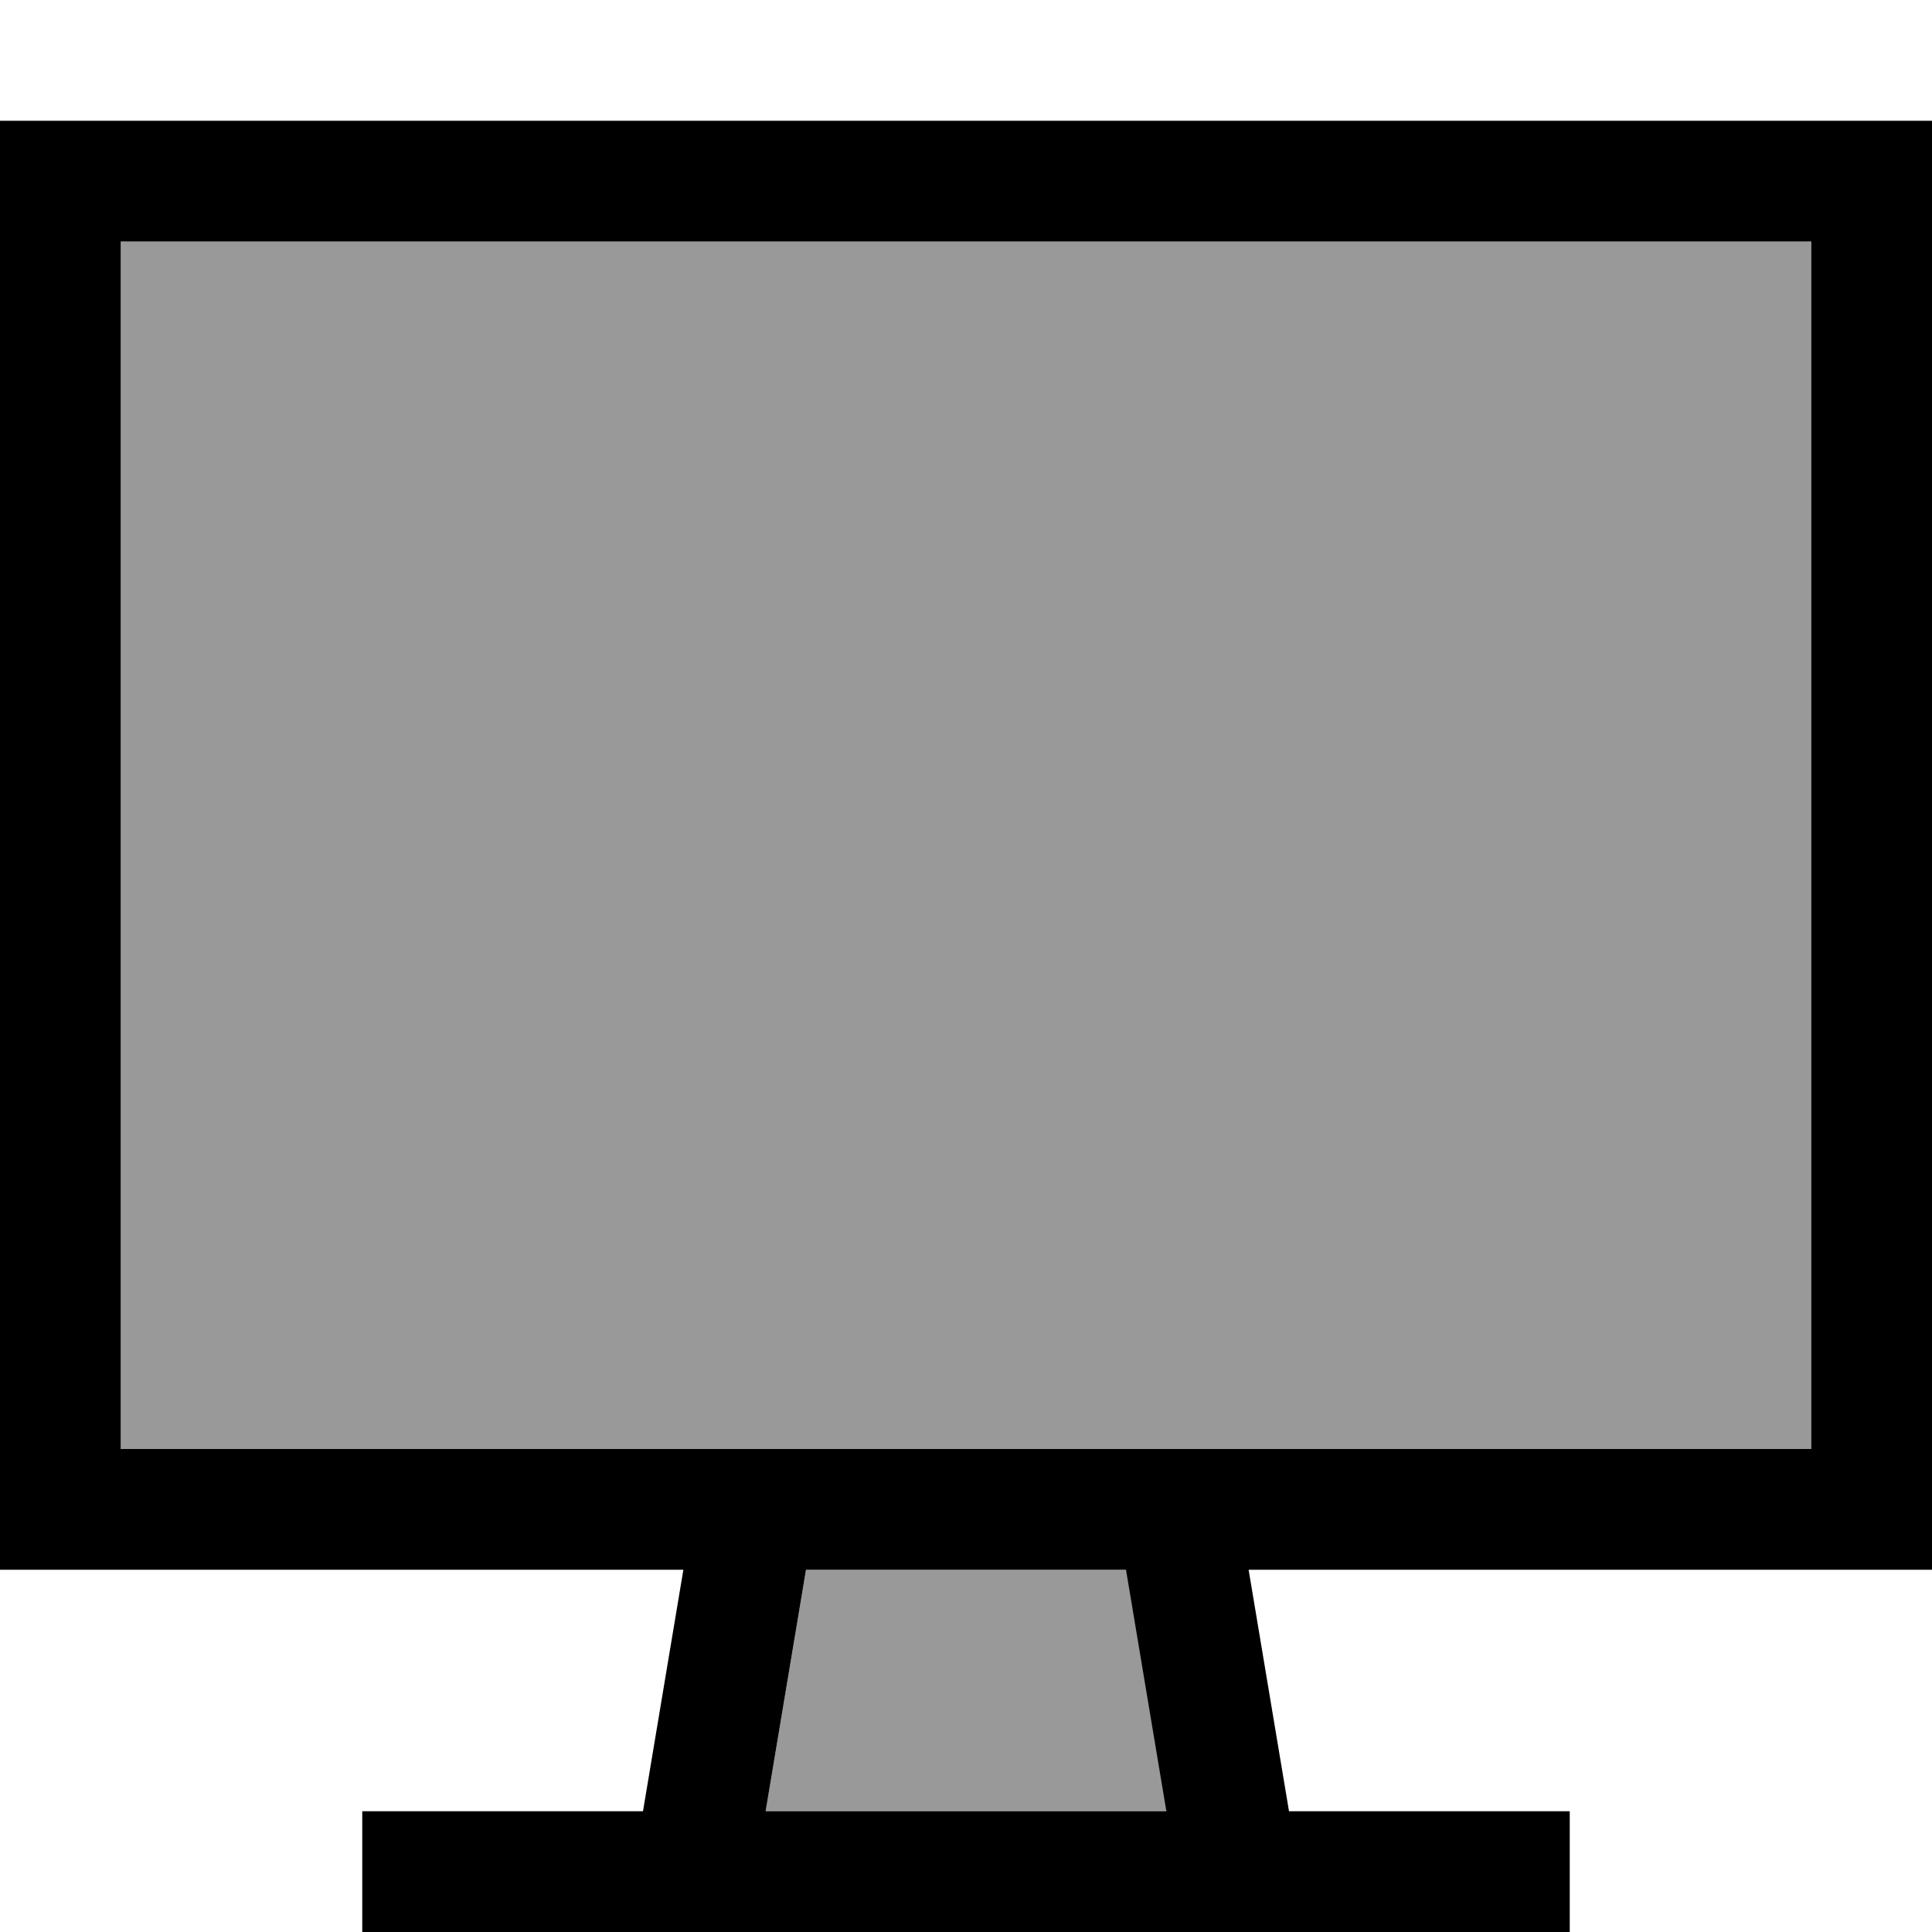 <svg fill="currentColor" xmlns="http://www.w3.org/2000/svg" viewBox="0 0 512 512"><!--! Font Awesome Pro 7.1.0 by @fontawesome - https://fontawesome.com License - https://fontawesome.com/license (Commercial License) Copyright 2025 Fonticons, Inc. --><path opacity=".4" fill="currentColor" d="M32 64l448 0 0 320-448 0 0-320zM202.9 480l10.7-64 84.9 0 10.7 64-106.2 0z"/><path fill="currentColor" d="M32 64l448 0 0 320-448 0 0-320zM0 416l181.1 0-10.7 64-74.4 0 0 32 320 0 0-32-74.4 0-10.7-64 181.1 0 0-384-512 0 0 384zm298.4 0l10.7 64-106.2 0 10.7-64 84.9 0z"/></svg>